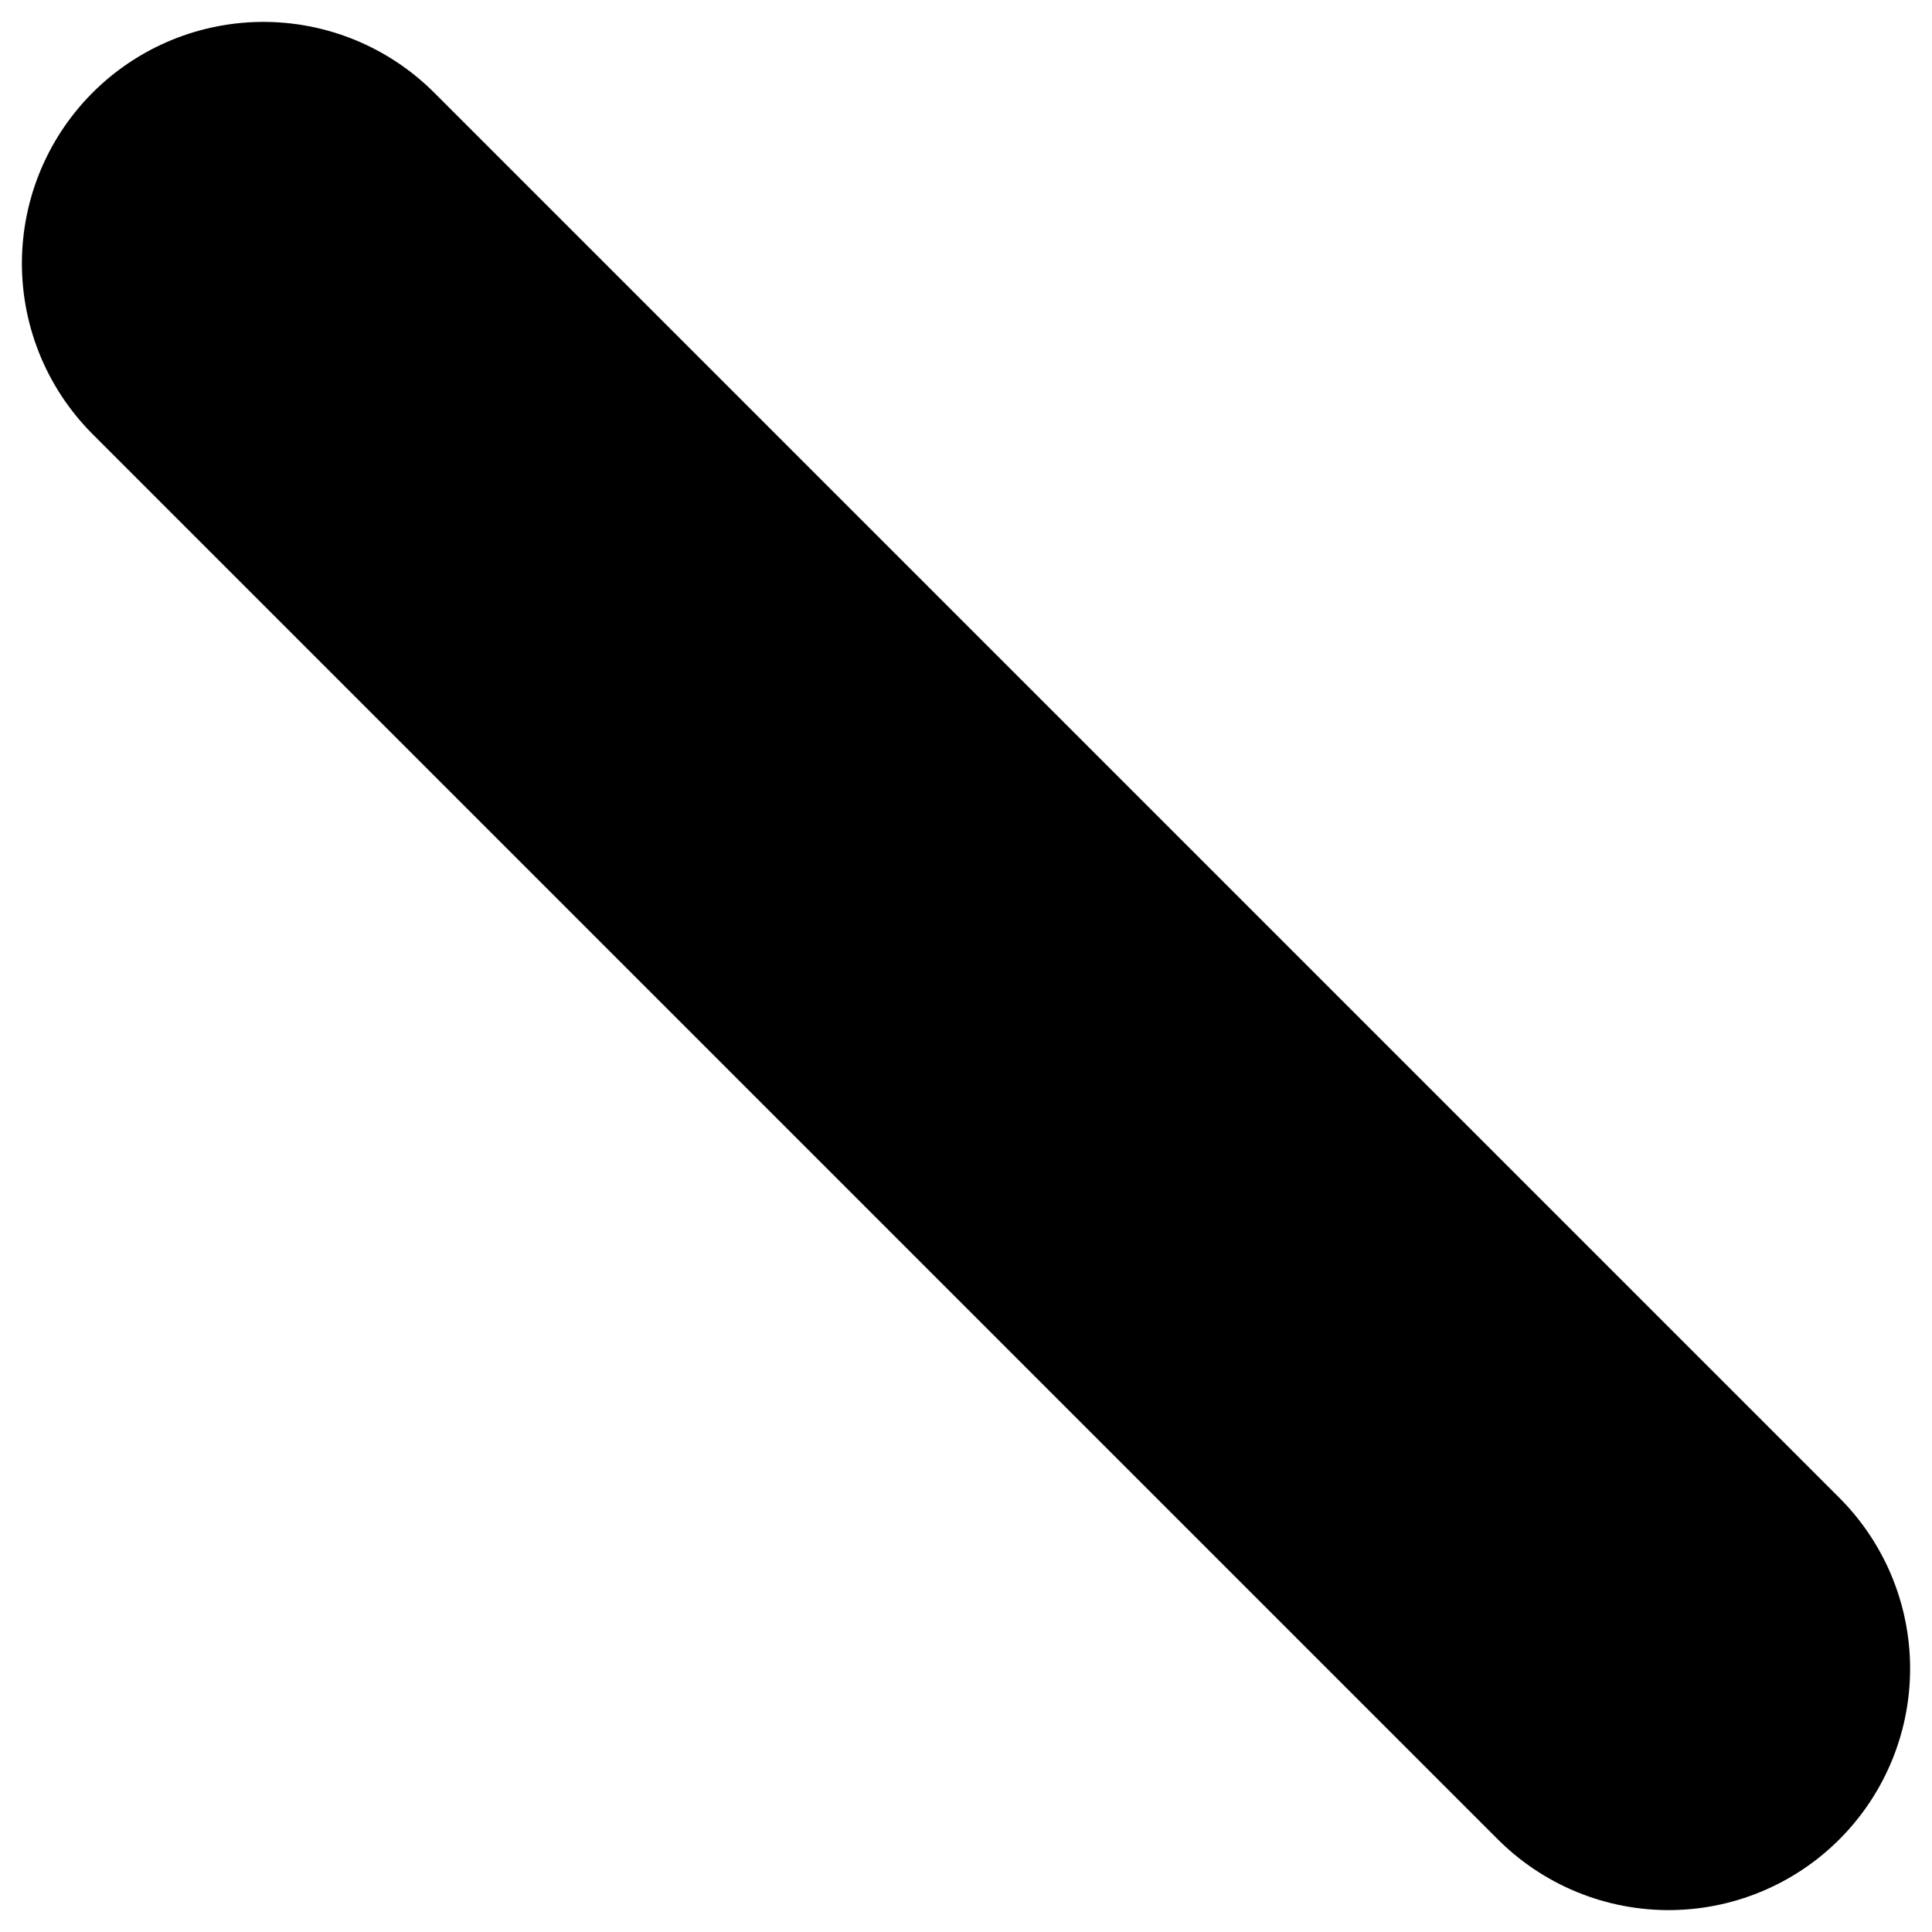 <svg width="6" height="6" viewBox="0 0 6 6" fill="none" xmlns="http://www.w3.org/2000/svg">
<path d="M5.182 5.182L0.818 0.818" stroke="black" stroke-width="1.5" stroke-linecap="round" stroke-linejoin="round"/>
</svg>
